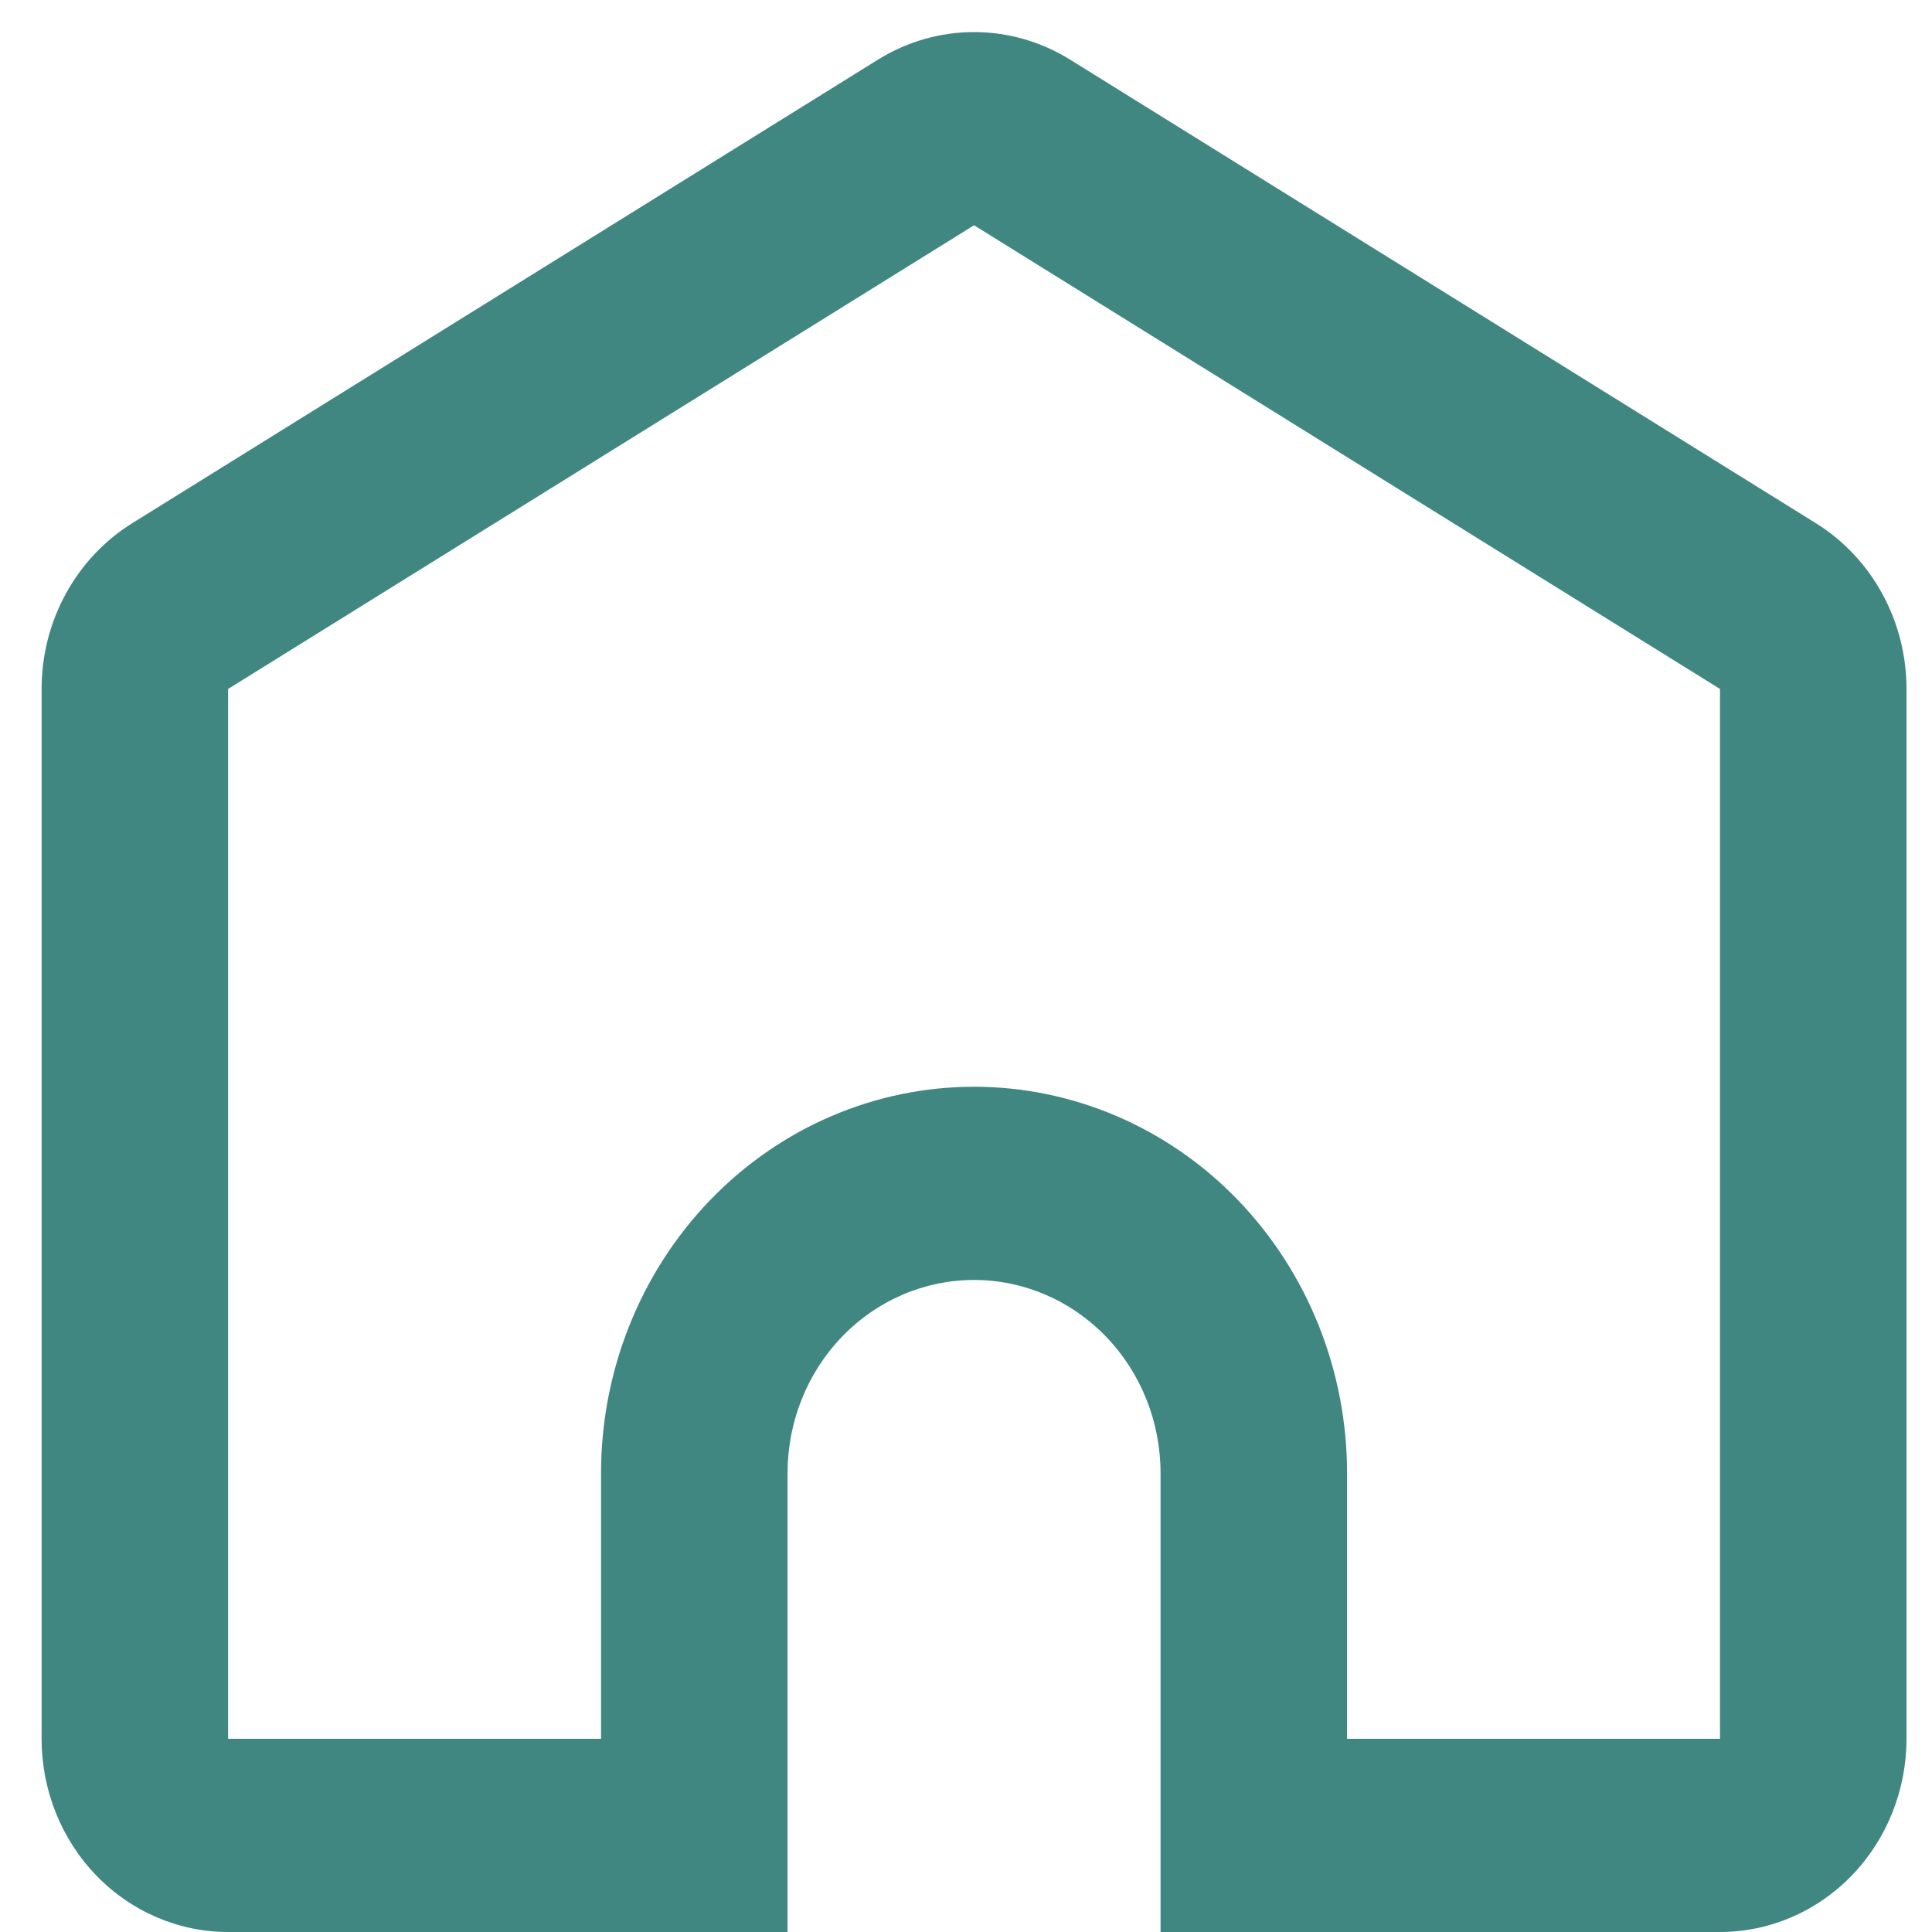 <svg width="30" height="30" viewBox="0 0 30 30" fill="none" xmlns="http://www.w3.org/2000/svg">
<path d="M26.708 27V10.698L15.125 3.498L3.542 10.698V27H9.333V22.875C9.333 21.284 9.944 19.758 11.03 18.632C12.116 17.507 13.589 16.875 15.125 16.875C16.661 16.875 18.134 17.507 19.22 18.632C20.306 19.758 20.917 21.284 20.917 22.875V27H26.708ZM18.021 30V22.875C18.021 22.079 17.716 21.316 17.173 20.754C16.63 20.191 15.893 19.875 15.125 19.875C14.357 19.875 13.62 20.191 13.077 20.754C12.534 21.316 12.229 22.079 12.229 22.875V30H3.542C2.774 30 2.037 29.684 1.494 29.121C0.951 28.559 0.646 27.796 0.646 27V10.698C0.646 10.18 0.775 9.671 1.022 9.22C1.268 8.769 1.623 8.392 2.052 8.125L13.635 0.925C14.085 0.646 14.6 0.498 15.125 0.498C15.65 0.498 16.165 0.646 16.615 0.925L28.198 8.125C28.627 8.392 28.982 8.769 29.228 9.22C29.475 9.671 29.604 10.18 29.604 10.698V27C29.604 27.796 29.299 28.559 28.756 29.121C28.213 29.684 27.476 30 26.708 30H18.021Z" fill="#408782"/>
</svg>
